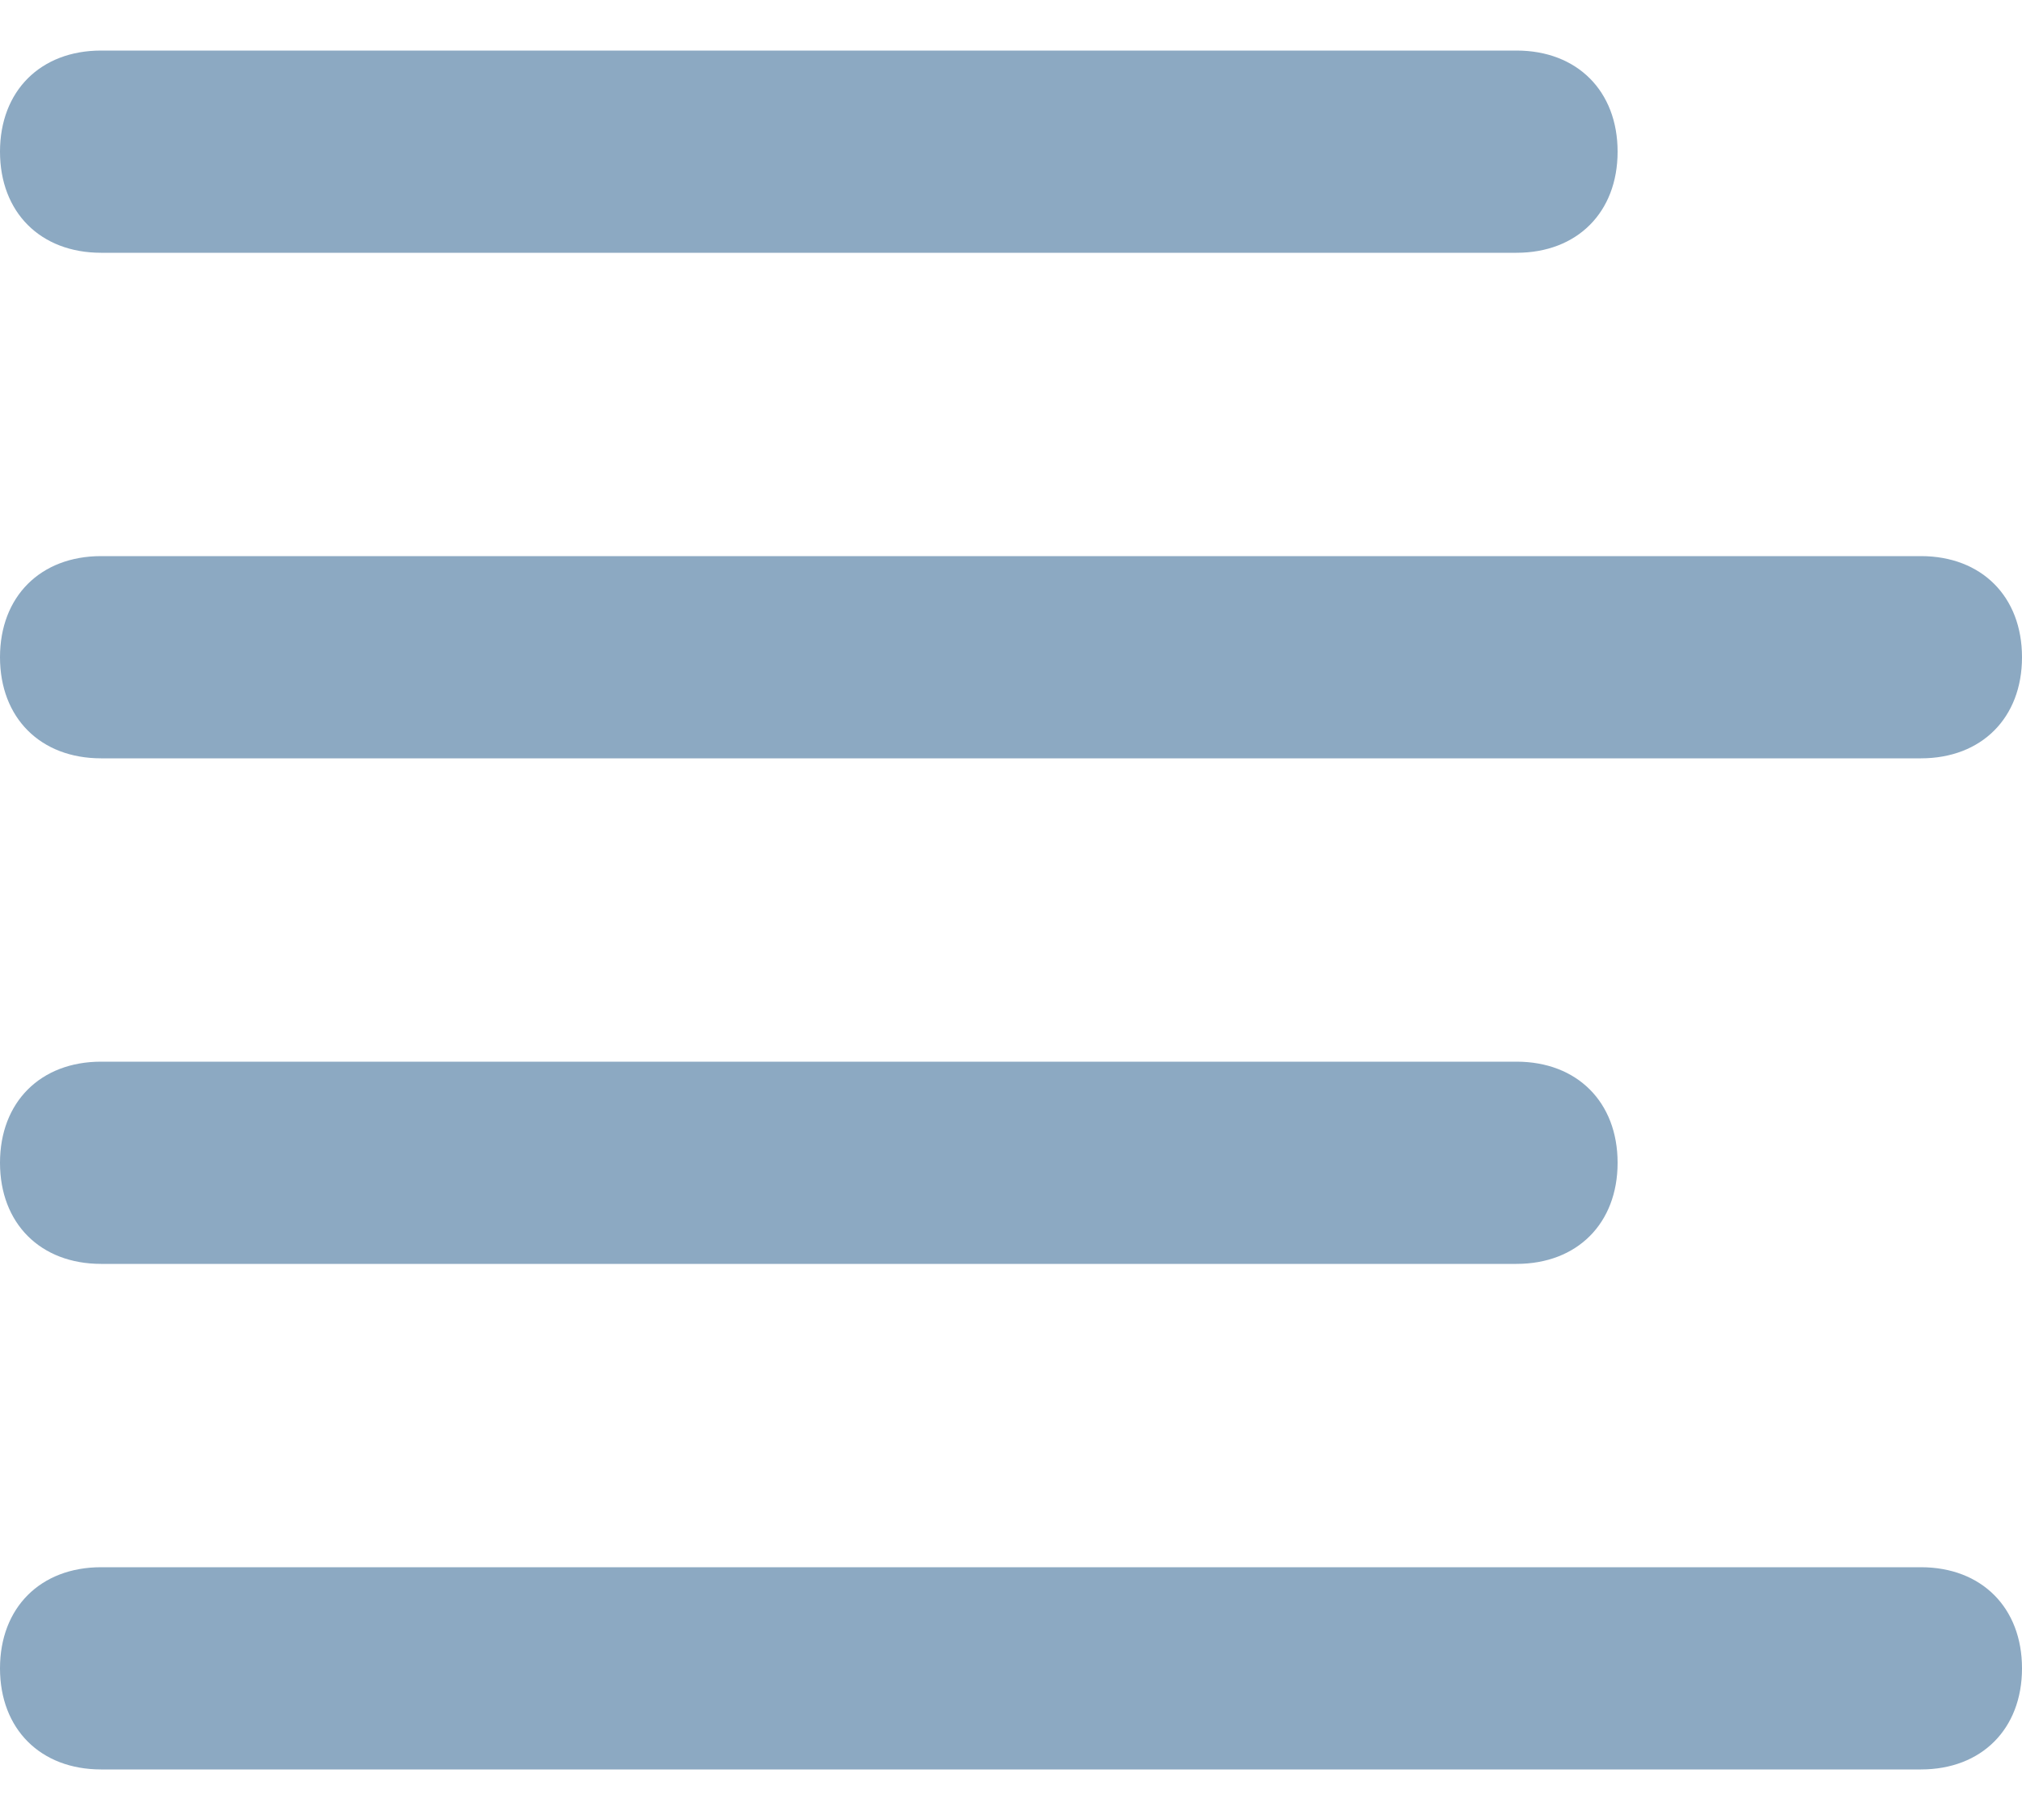 <svg width="20" height="18" viewBox="0 0 20 18" fill="none" xmlns="http://www.w3.org/2000/svg">
<path d="M1 15.5H19C19.6 15.5 20 15.9 20 16.5C20 17.1 19.6 17.5 19 17.5H1C0.4 17.5 0 17.1 0 16.5C0 15.9 0.4 15.5 1 15.5Z" fill="#8CA9C2"/>
<path d="M1 10.5H15C15.6 10.5 16 10.9 16 11.5C16 12.1 15.6 12.5 15 12.5H1C0.4 12.5 0 12.1 0 11.5C0 10.9 0.4 10.5 1 10.5Z" fill="#8CA9C2"/>
<path d="M1 5.5H19C19.6 5.5 20 5.9 20 6.5C20 7.1 19.6 7.5 19 7.5H1C0.4 7.5 0 7.1 0 6.5C0 5.9 0.4 5.5 1 5.5Z" fill="#8CA9C2"/>
<path d="M1 0.5H15C15.6 0.5 16 0.9 16 1.5C16 2.1 15.6 2.5 15 2.5H1C0.4 2.5 0 2.1 0 1.5C0 0.9 0.4 0.5 1 0.5Z" fill="#8CA9C2"/>
</svg>
